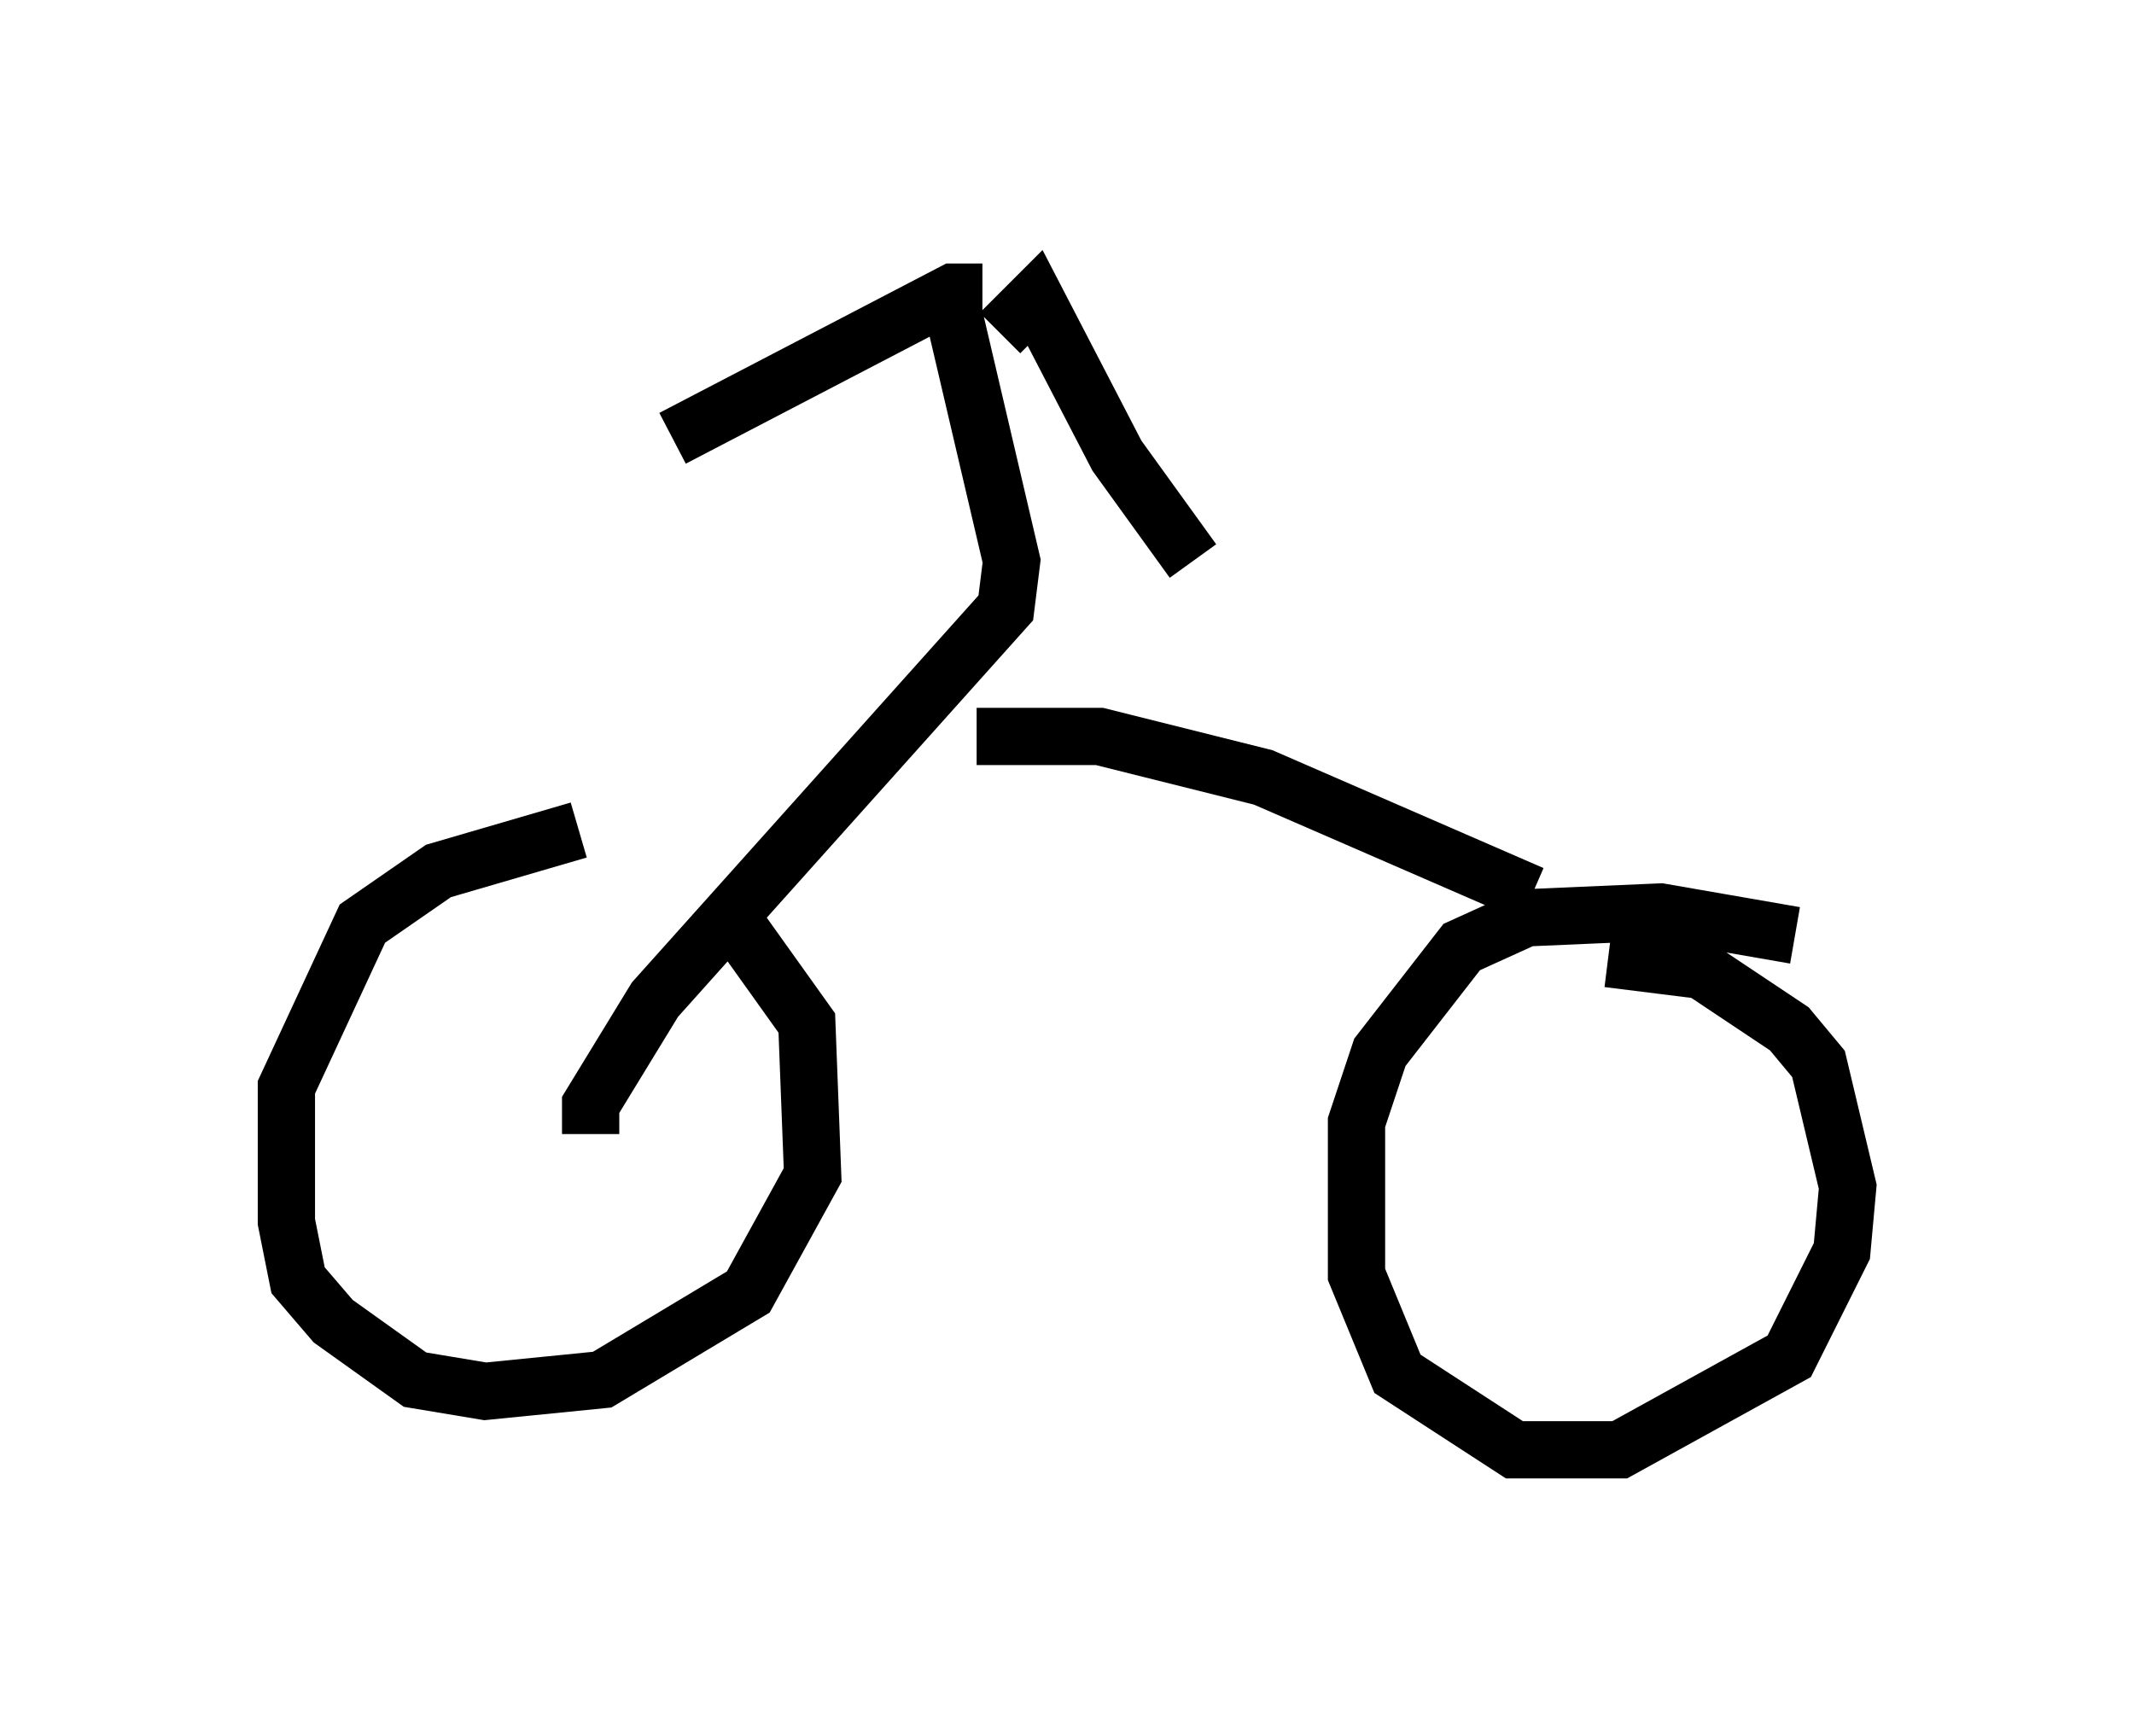 <?xml version="1.0" encoding="utf-8" ?>
<svg baseProfile="full" height="30.315" version="1.1" width="37.257" xmlns="http://www.w3.org/2000/svg" xmlns:ev="http://www.w3.org/2001/xml-events" xmlns:xlink="http://www.w3.org/1999/xlink"><defs /><rect fill="white" height="30.315" width="37.257" x="0" y="0" /><path d="M13.677, 15.208 m-3.573, -0.715 l-2.45, 0.715 -1.327, 0.919 l-1.327, 2.858 0.0, 2.348 l0.204, 1.021 0.613, 0.715 l1.429, 1.021 1.225, 0.204 l2.042, -0.204 2.552, -1.531 l1.123, -2.042 -0.102, -2.654 l-1.531, -2.144 m18.784, 0.613 l-2.348, -0.408 -2.348, 0.102 l-1.123, 0.51 -1.429, 1.838 l-0.408, 1.225 0.0, 2.654 l0.715, 1.735 2.042, 1.327 l1.838, 0.0 2.96, -1.633 l0.919, -1.838 0.102, -1.123 l-0.51, -2.144 -0.51, -0.613 l-1.531, -1.021 -1.633, -0.204 m-17.763, 3.063 l0.0, -0.51 1.123, -1.838 l6.125, -6.84 0.102, -0.817 l-1.123, -4.798 m0.613, 0.102 l-0.51, 0.0 -4.9, 2.552 m5.717, -1.838 l0.613, -0.613 1.429, 2.756 l1.327, 1.838 m-3.777, 3.063 l2.144, 0.0 2.858, 0.715 l4.696, 2.042 m0.613, 0.0 l0.0, 0.817 " fill="none" stroke="black" stroke-width="1" /></svg>